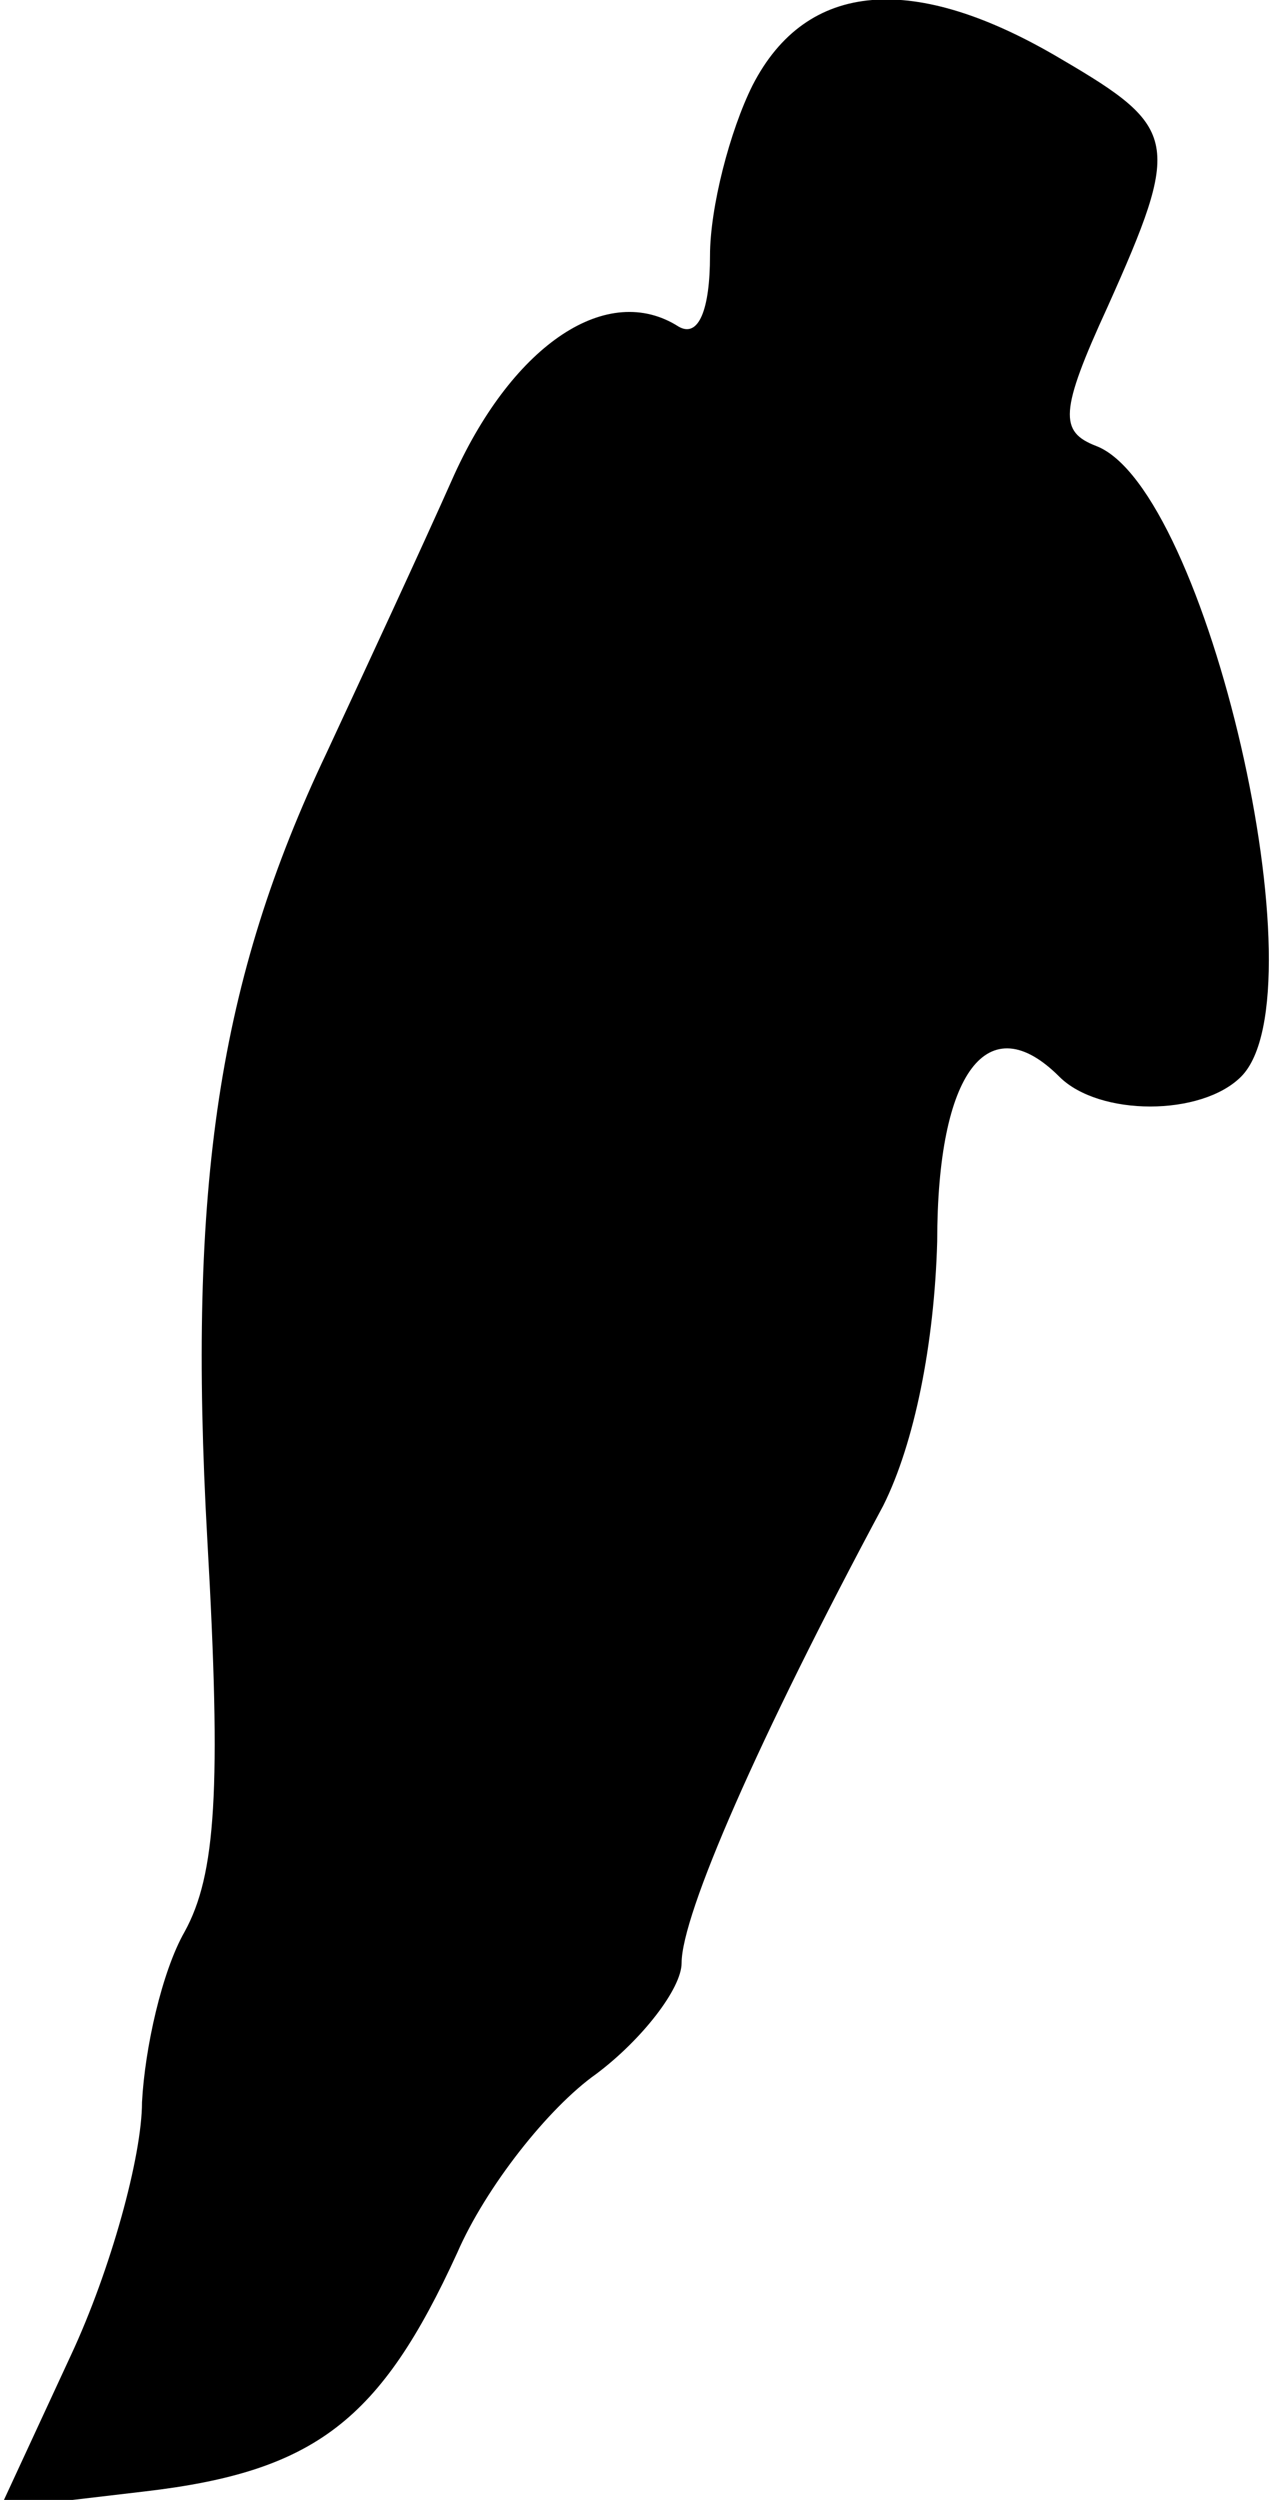 <?xml version="1.0" standalone="no"?>
<!DOCTYPE svg PUBLIC "-//W3C//DTD SVG 20010904//EN"
 "http://www.w3.org/TR/2001/REC-SVG-20010904/DTD/svg10.dtd">
<svg version="1.0" xmlns="http://www.w3.org/2000/svg"
 width="45pt" height="88pt" viewBox="0 0 45 88"
 preserveAspectRatio="xMidYMid meet">
<g transform="translate(0,88) scale(0.1,-0.1)"
fill="#000000" stroke="none">
<path fill="#000000" stroke="none" d="M265 850 c-8 -16 -15 -43 -15 -60 0
-19 -4 -29 -11 -25 -25 16 -58 -6 -79 -52 -12 -27 -32 -70 -45 -98 -38 -80
-49 -152 -42 -277 5 -88 3 -118 -8 -138 -8 -14 -14 -41 -15 -60 0 -19 -11 -59
-25 -89 l-25 -54 51 6 c60 7 83 25 110 84 10 23 32 51 49 63 16 12 30 30 30
39 0 17 27 79 71 161 11 22 18 57 19 93 0 60 18 83 43 58 14 -14 50 -14 64 0
29 29 -12 207 -51 222 -13 5 -13 12 4 49 26 58 25 63 -16 87 -52 31 -90 28
-109 -9z"/>
</g>
</svg>
